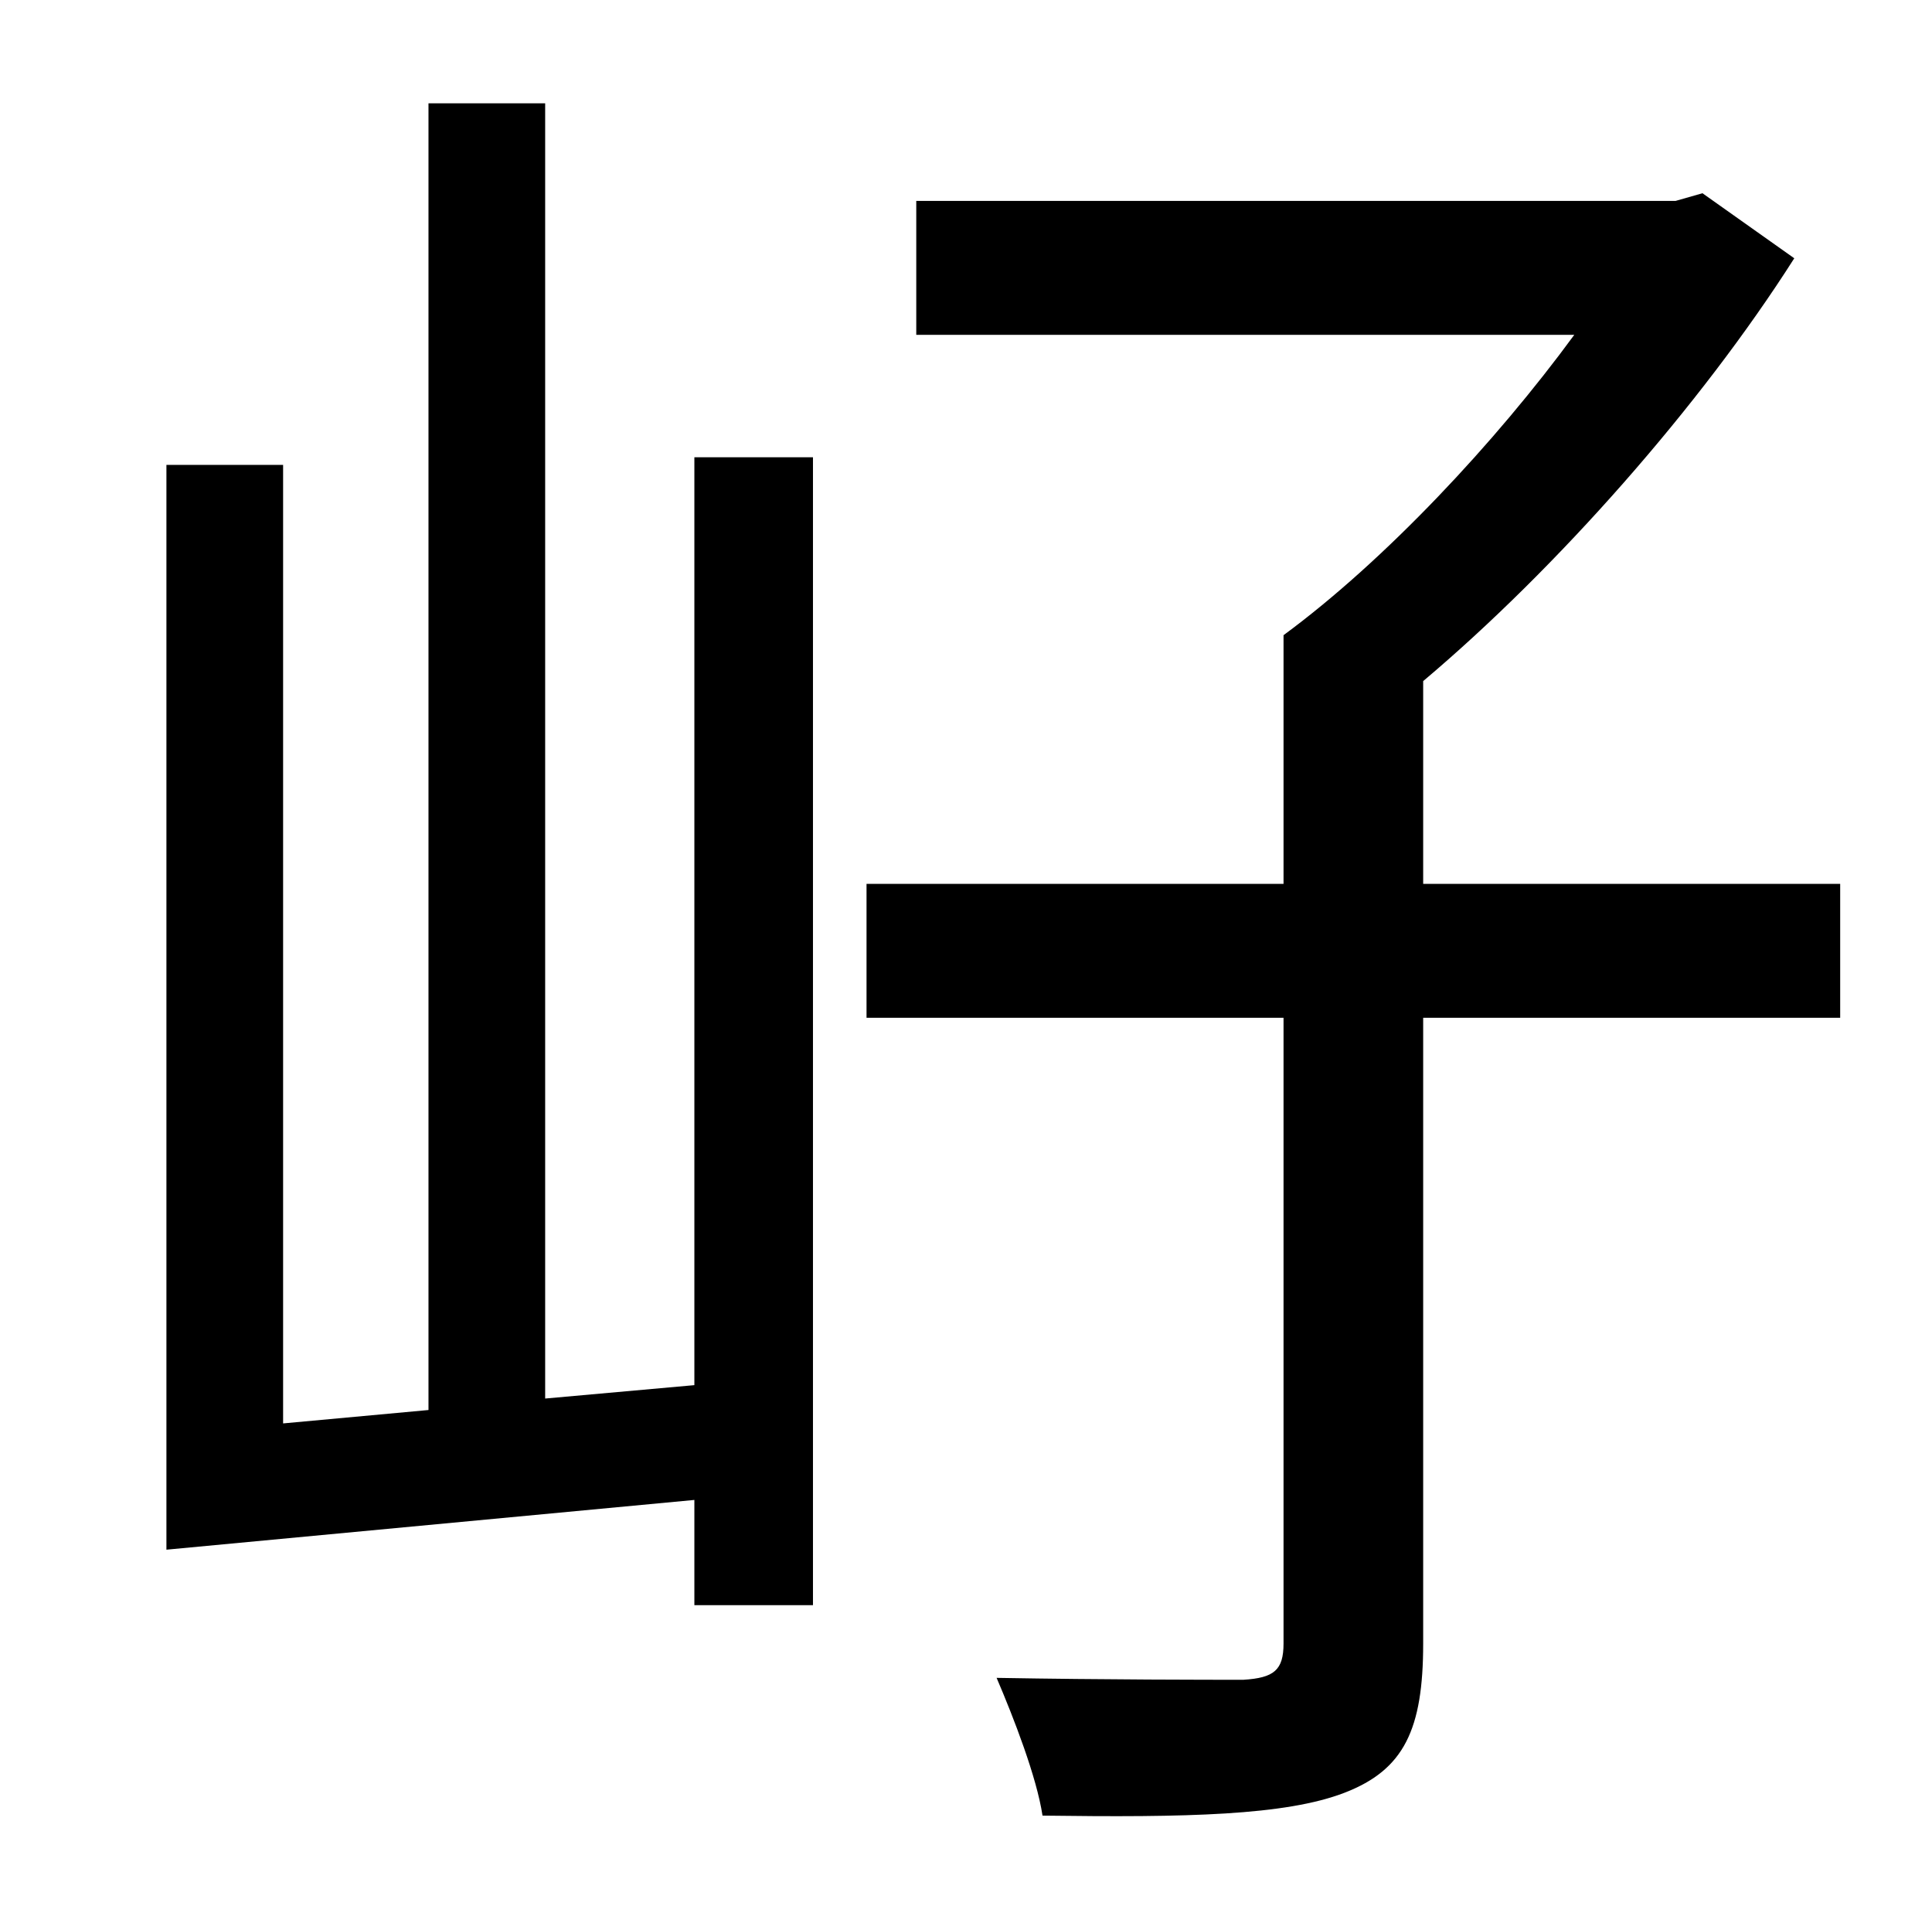 <?xml version="1.0" standalone="no"?>
<!DOCTYPE svg PUBLIC "-//W3C//DTD SVG 1.1//EN" "http://www.w3.org/Graphics/SVG/1.1/DTD/svg11.dtd" >
<svg xmlns="http://www.w3.org/2000/svg" xmlns:xlink="http://www.w3.org/1999/xlink" version="1.1" viewBox="-10 0 1010 1000">
   <path fill="currentColor"
d="M353 724v-485h62v600h-62v-55l-276 26v-567h61v501l76 -7v-683h61v677zM952 462v70h-218v327c0 45 -10 66 -41 78s-83 13 -158 12c-3 -20 -15 -51 -24 -72c57 1 112 1 129 1c16 -1 21 -5 21 -19v-327h-218v-70h218v-130c53 -39 111 -101 152 -157h-344v-70h397l14 -4
l48 34c-49 77 -124 162 -194 221v106h218z" />
</svg>
